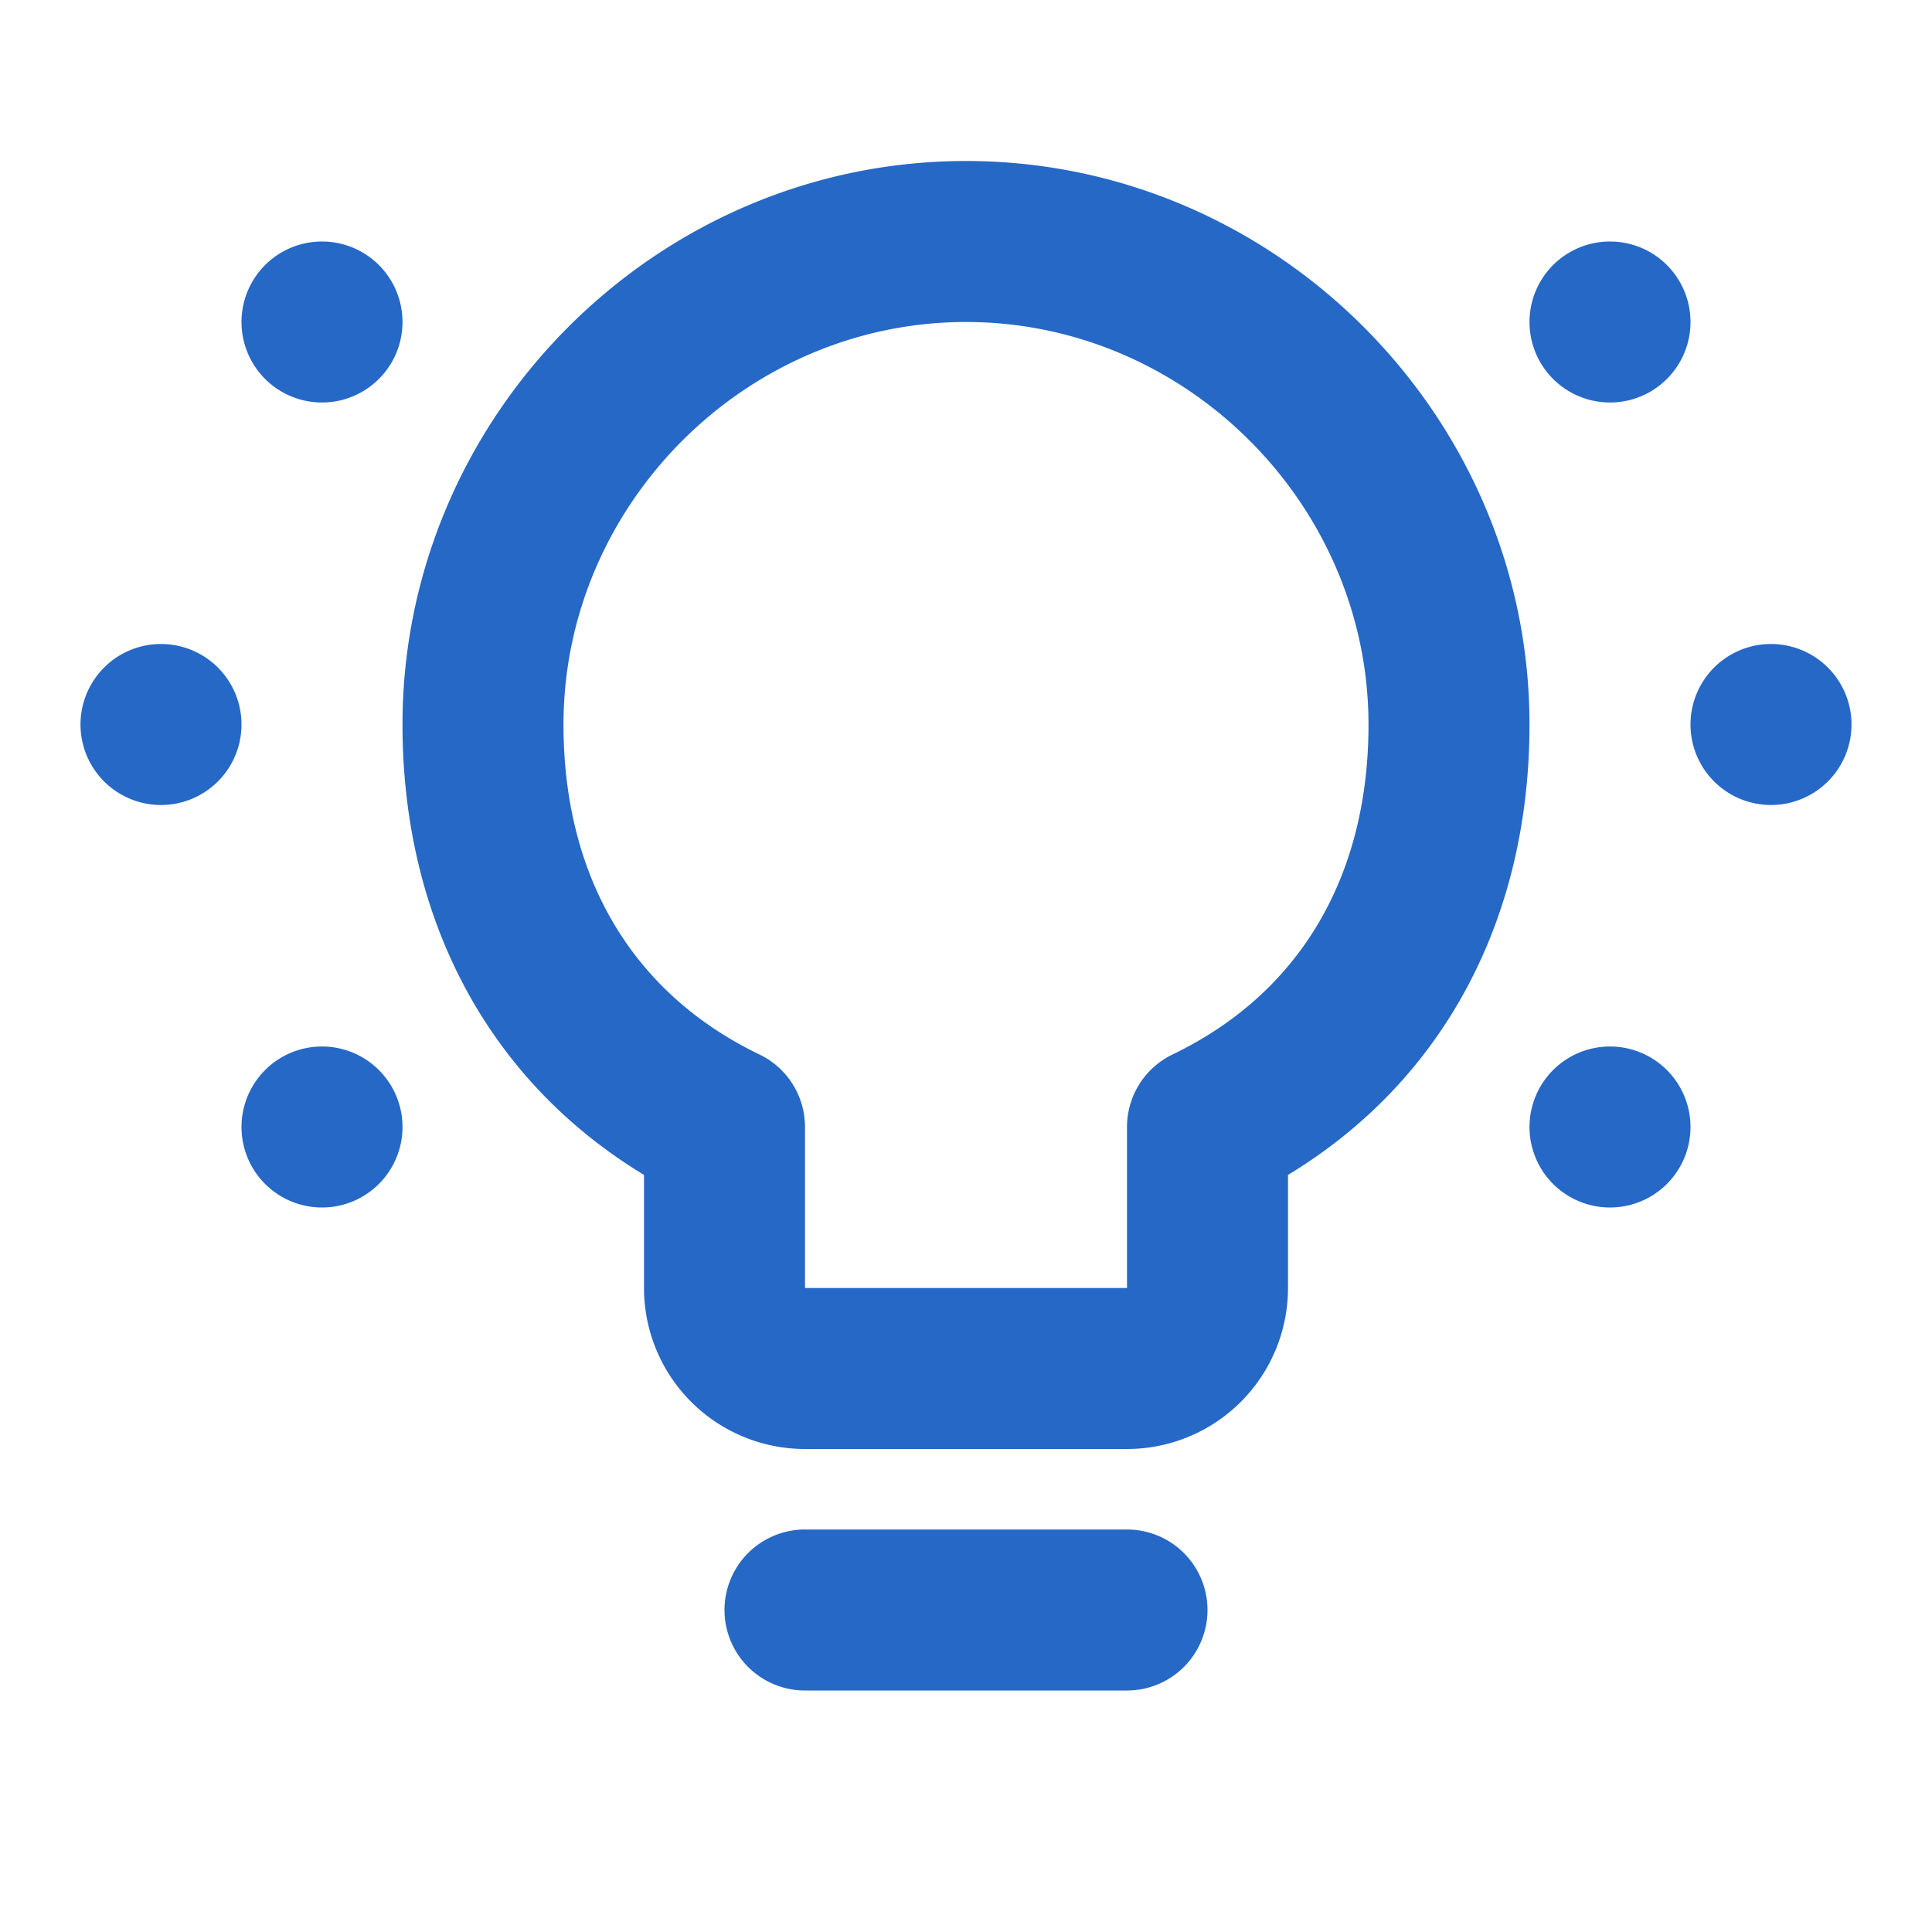 <svg xmlns="http://www.w3.org/2000/svg" fill="none" viewBox="0 0 24 24" class="acv-icon"><path fill="#2668C5" fill-rule="evenodd" d="M5 9c0-3.828 3.152-7 7-7s7 3.172 7 7c0 2.408-1.062 4.422-3 5.595V16a2 2 0 0 1-2 2h-4a2 2 0 0 1-2-2v-1.405C6.062 13.422 5 11.408 5 9Zm2 0c0 1.887.852 3.337 2.434 4.099A1 1 0 0 1 10 14v2h4v-2a1 1 0 0 1 .566-.901C16.148 12.337 17 10.887 17 9c0-2.726-2.26-5-5-5S7 6.274 7 9Z" clip-rule="evenodd"/><path fill="#2668C5" d="M4 5a1 1 0 1 1 0-2 1 1 0 0 1 0 2ZM2 10a1 1 0 1 1 0-2 1 1 0 0 1 0 2ZM3 14a1 1 0 1 0 2 0 1 1 0 0 0-2 0ZM20 15a1 1 0 1 1 0-2 1 1 0 0 1 0 2ZM19 4a1 1 0 1 0 2 0 1 1 0 0 0-2 0ZM22 10a1 1 0 1 0 0-2 1 1 0 0 0 0 2ZM15 20a1 1 0 0 0-1-1h-4a1 1 0 1 0 0 2h4a1 1 0 0 0 1-1Z"/></svg>